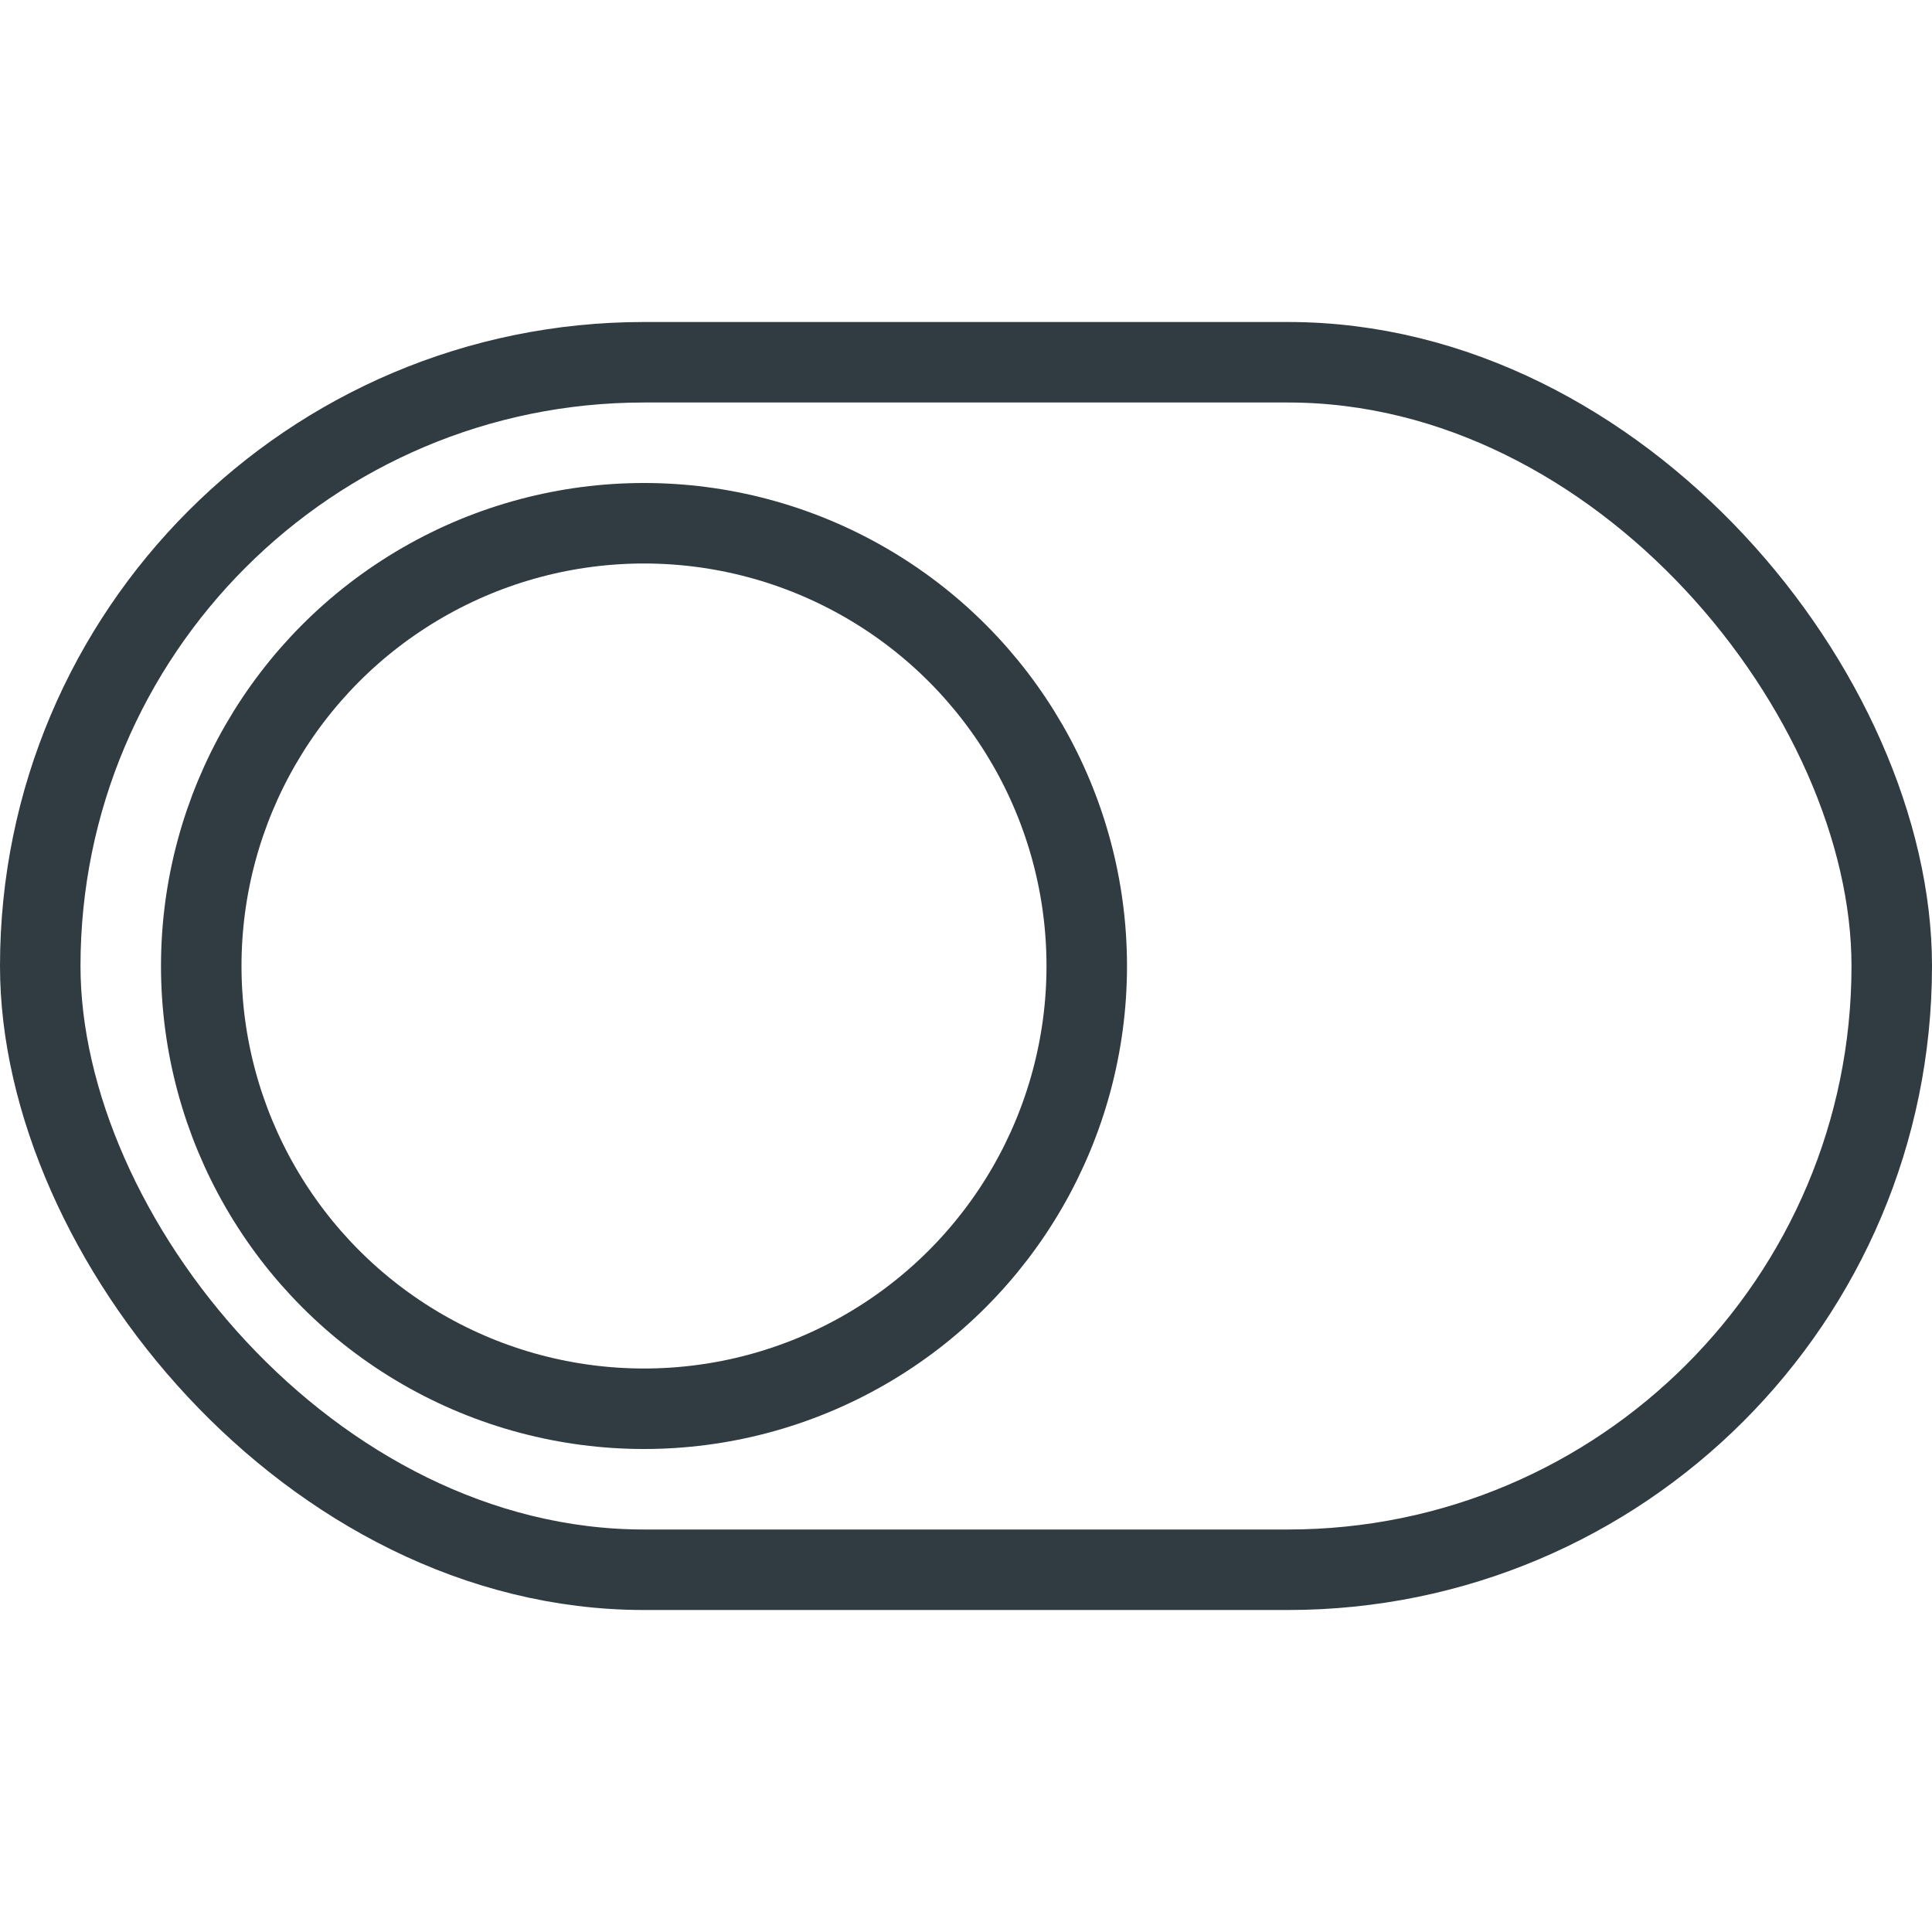 <?xml version="1.0" encoding="UTF-8" standalone="no"?>
<svg xmlns="http://www.w3.org/2000/svg" viewBox="0 0 24 24"><title>Off</title><g id="Off"><circle cx="8" cy="12" r="5.5" style="fill:none;stroke:#303c42;stroke-linecap:round;stroke-linejoin:round"/><rect x="0.5" y="4.5" width="23" height="15" rx="7.5" ry="7.5" style="fill:none;stroke:#303c42;stroke-linecap:round;stroke-linejoin:round"/></g>
	</svg>
